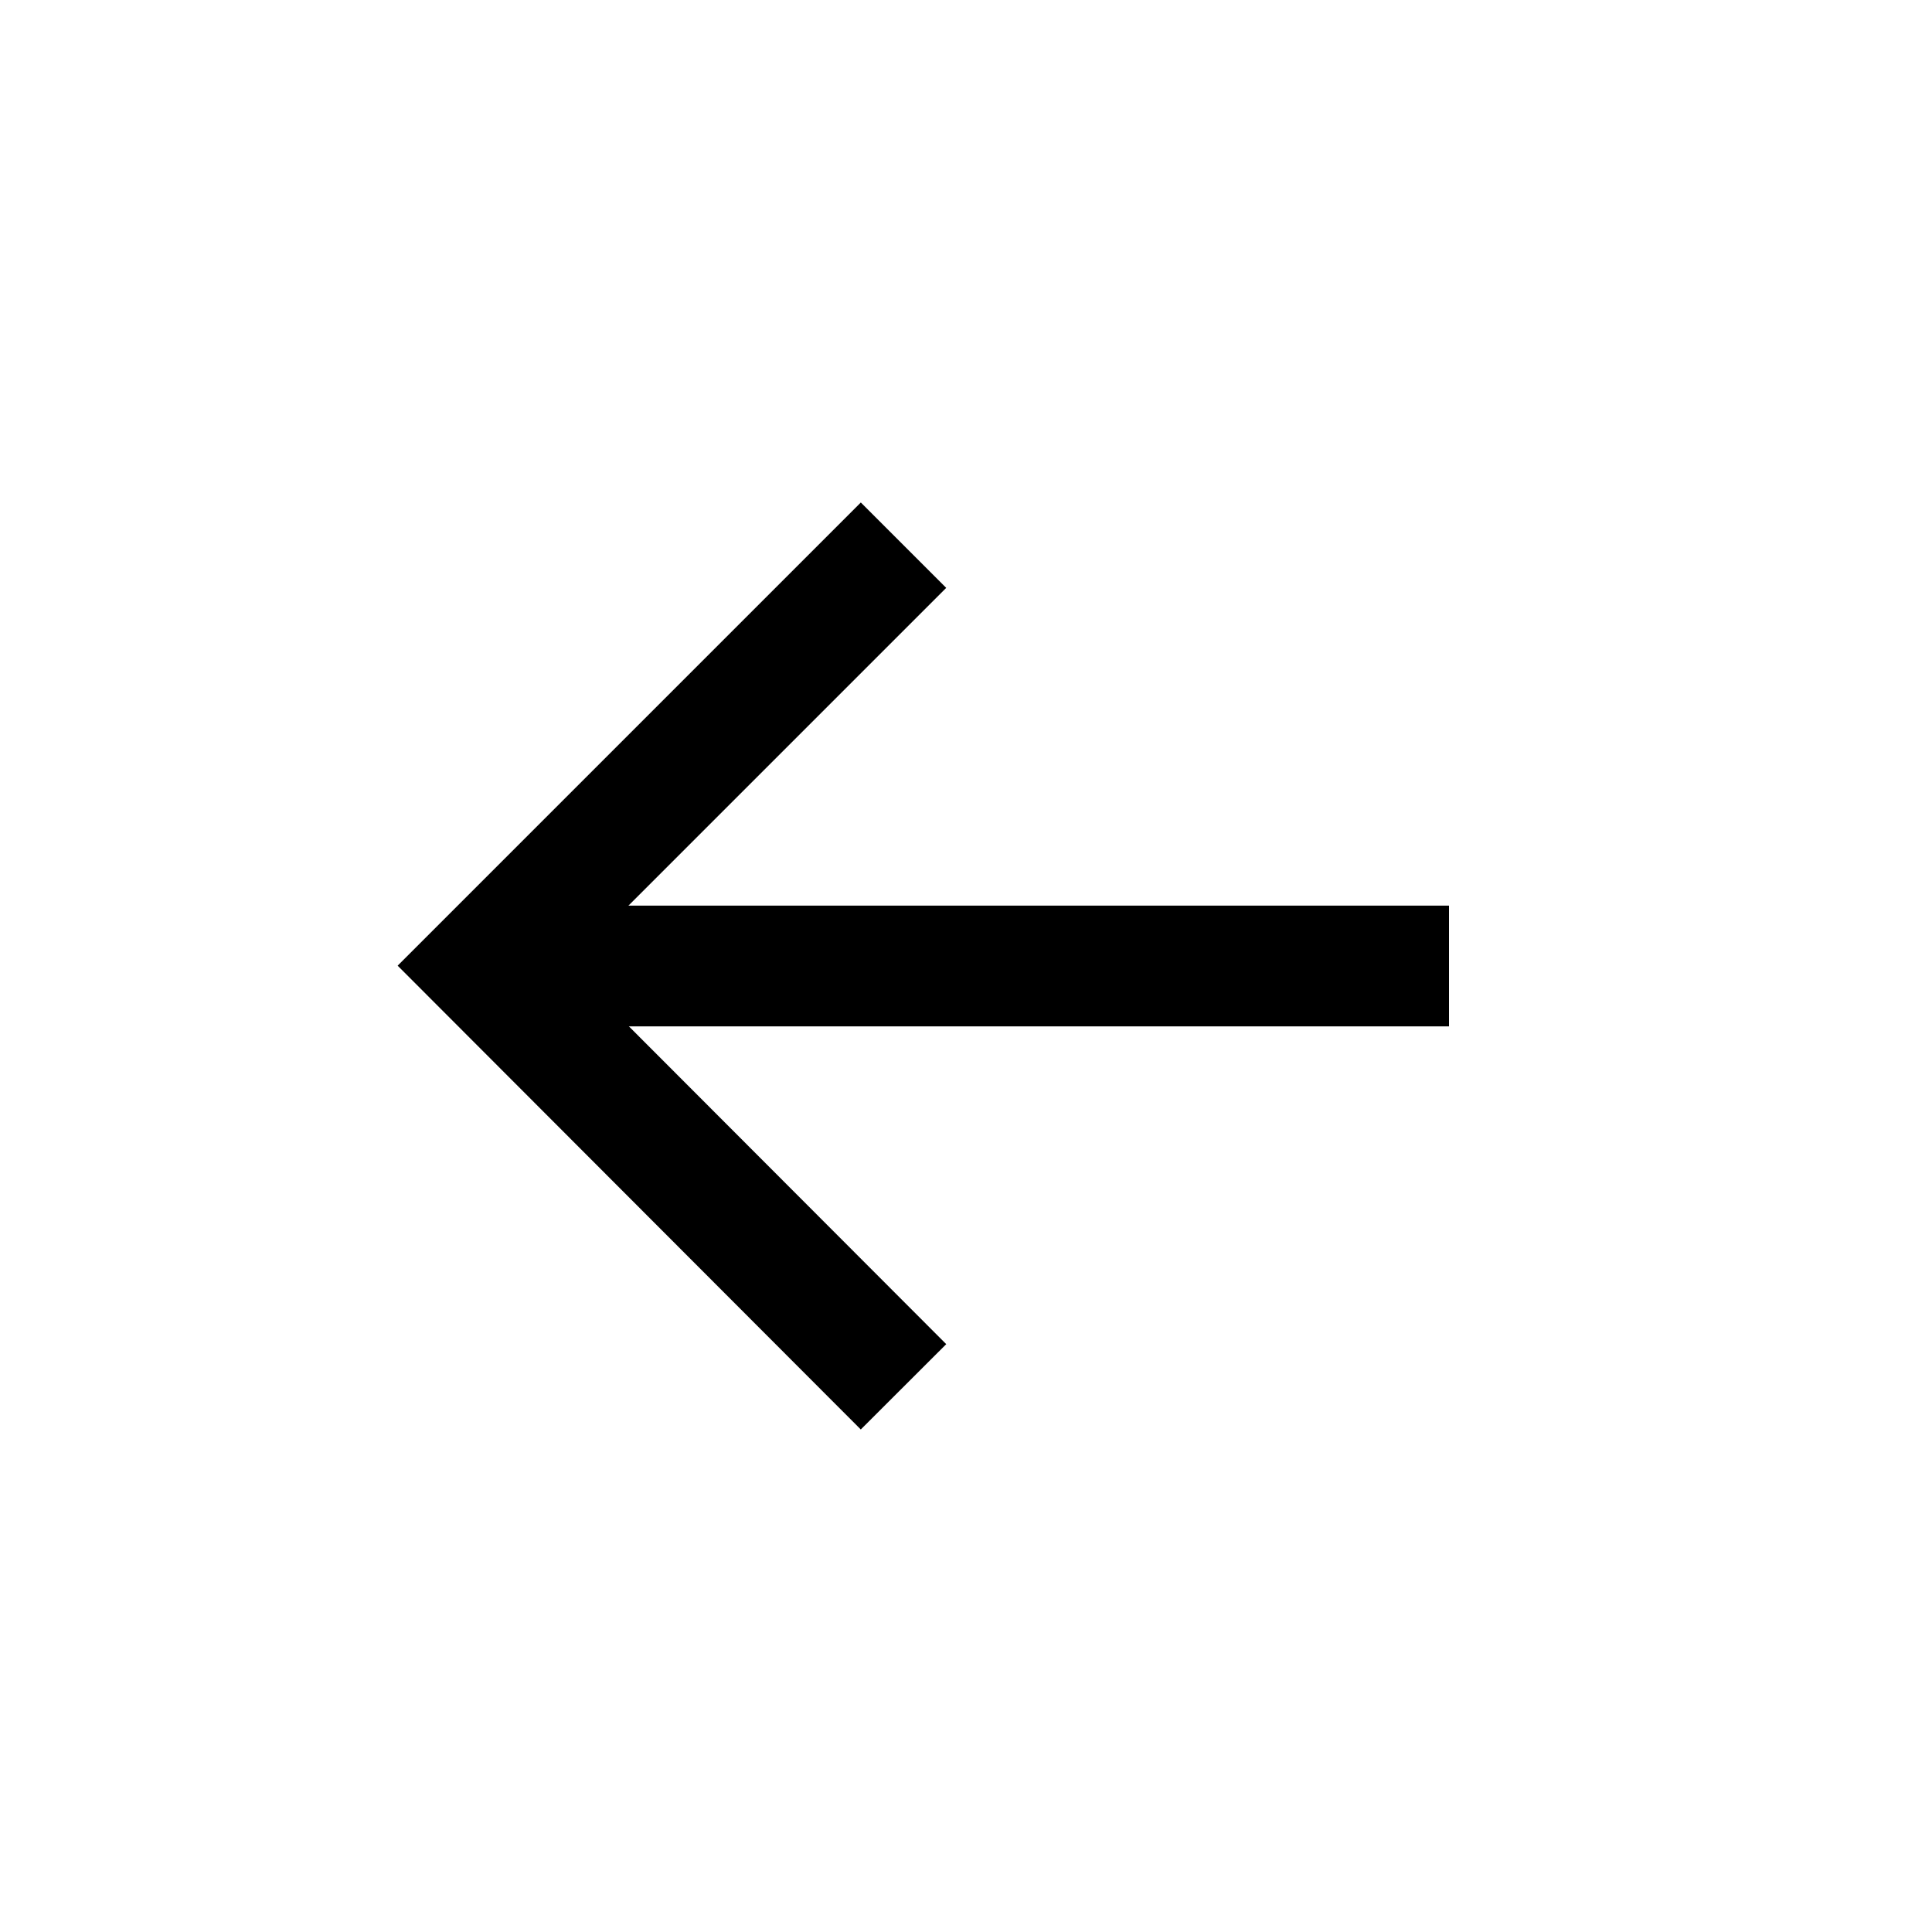 <svg viewBox="0 0 64 64" xmlns="http://www.w3.org/2000/svg">
 <g data-name="quadrato centratore" id="quadrato_centratore">
  <rect height="64" width="64" style="fill:none"/>
 </g>
 <g id="icona">
  <polyline points="29.93 45.94 16 31.99 16 31.99 29.93 18.06" style="fill:none;stroke:#000000;stroke-miterlimit:10;stroke-width:4px; stroke-opacity:1"/>
  <line x2="17.64" x1="48" y2="32" style="fill:none;stroke:#000000;stroke-miterlimit:10;stroke-width:4px; stroke-opacity:1" y1="32"/>
 </g>
</svg>
